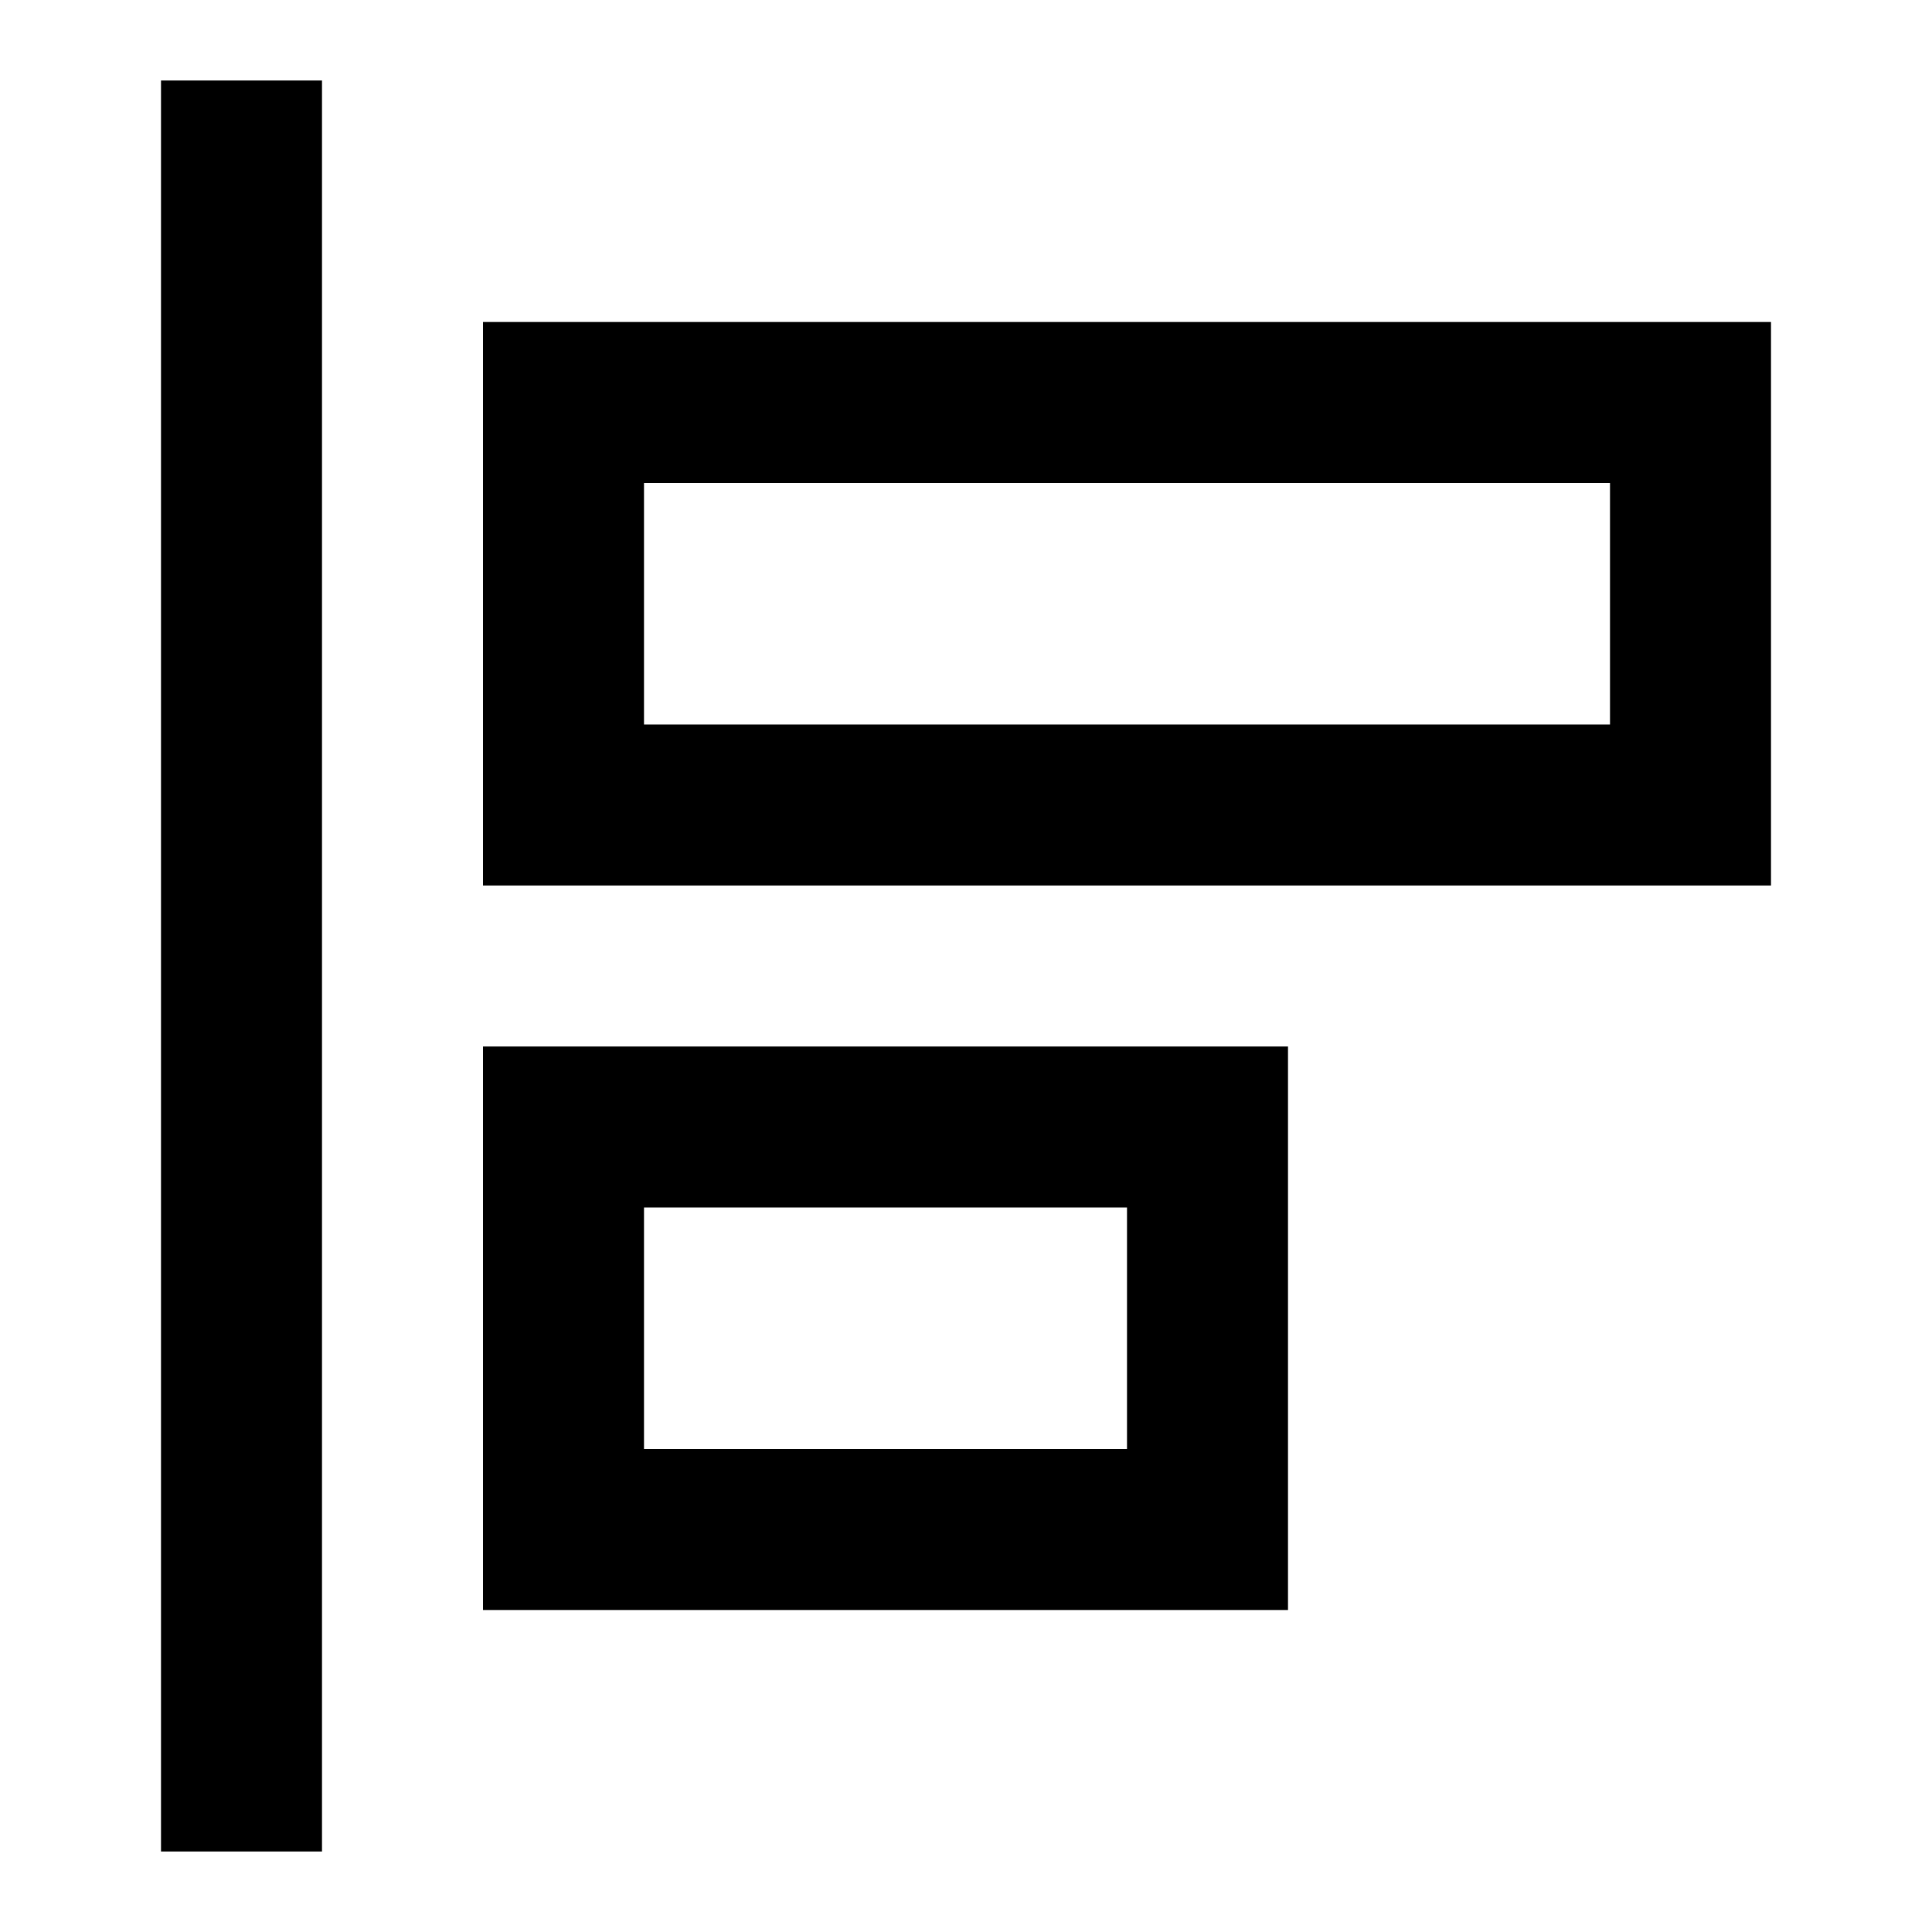 <svg width="24" height="24" viewBox="0 0 24 24" fill="none" xmlns="http://www.w3.org/2000/svg">
<path d="M4 1V23H2V1H4Z" fill="currentcolor"/>
<path fill-rule="evenodd" clip-rule="evenodd" d="M6 4H22V11H6V4ZM8 6V9H20V6H8Z" fill="currentcolor"/>
<path fill-rule="evenodd" clip-rule="evenodd" d="M6 13H16V20H6V13ZM8 15V18H14V15H8Z" fill="currentcolor"/>
</svg>
